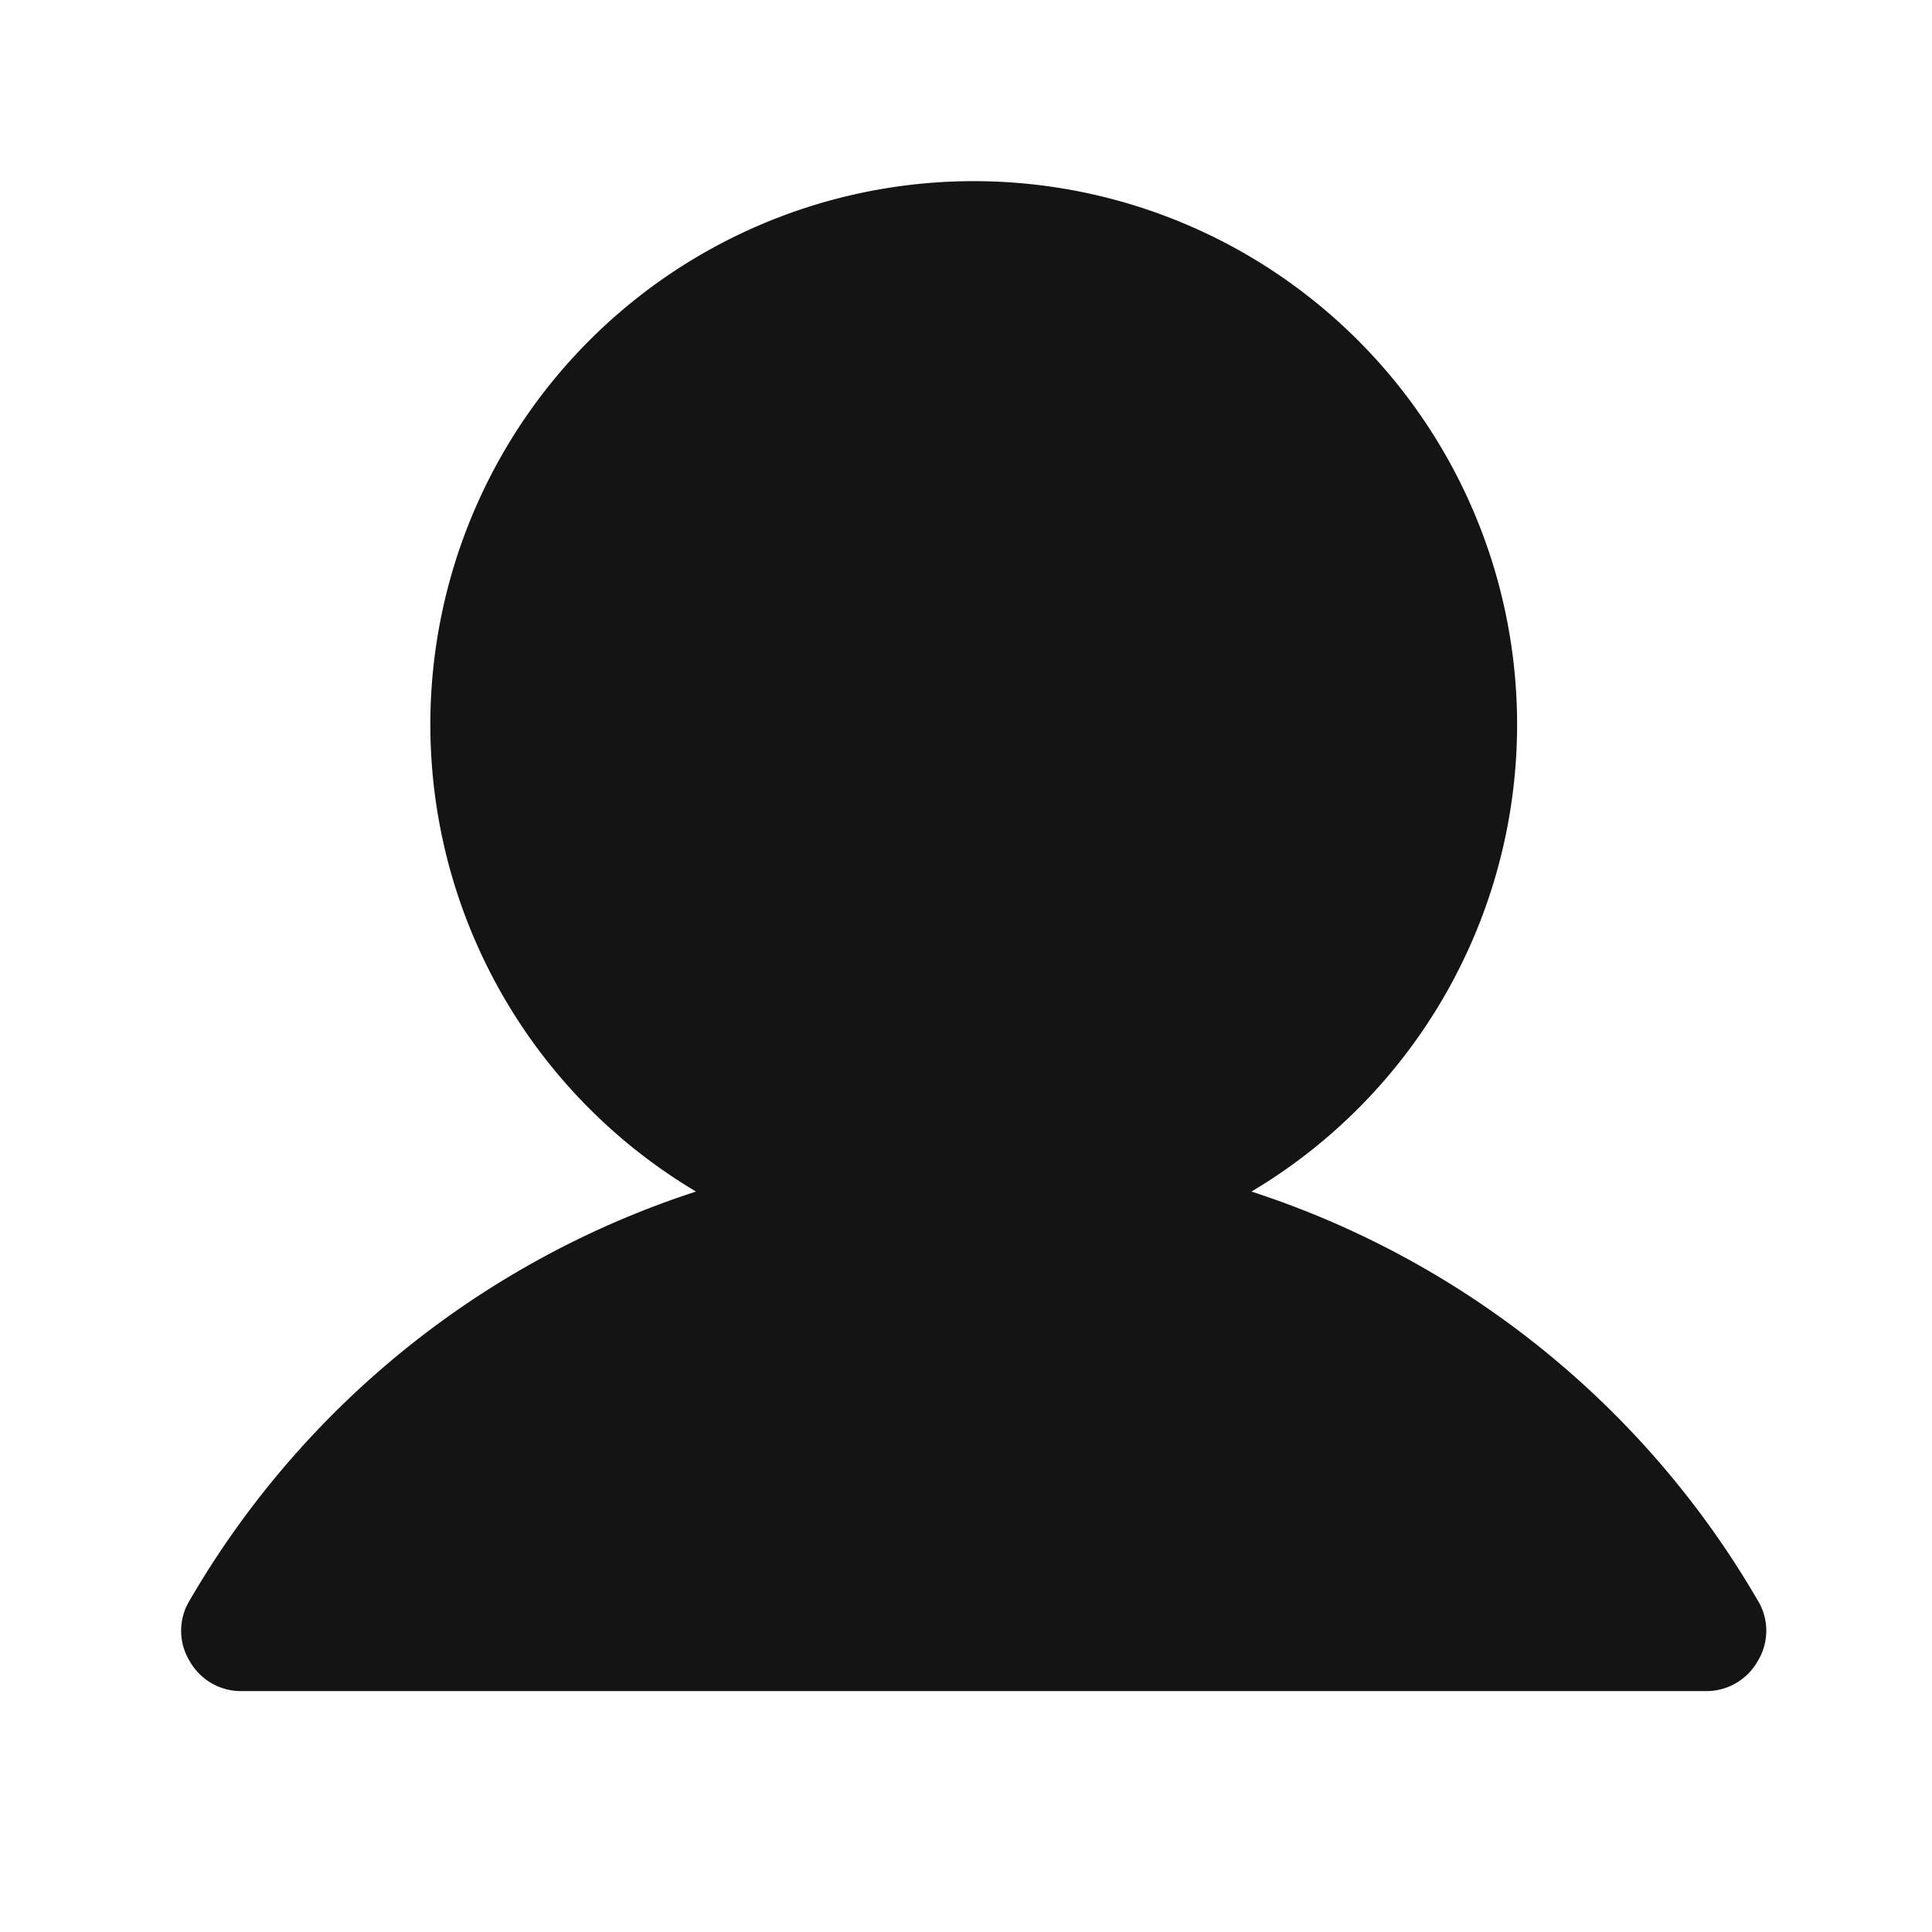 <svg width="32" height="32" fill="none" xmlns="http://www.w3.org/2000/svg"><g clip-path="url(#a)"><path d="M29.115 26.51a15.088 15.088 0 0 0-8.387-6.774 9 9 0 1 0-9.2 0A15.088 15.088 0 0 0 3.14 26.51a.963.963 0 0 0 0 1 .975.975 0 0 0 .863.5h24.25a.975.975 0 0 0 .862-.5.962.962 0 0 0 0-1Z" fill="#141414"/></g><defs><clipPath id="a"><path fill="#fff" d="M0 0h32v32H0z"/></clipPath></defs></svg>